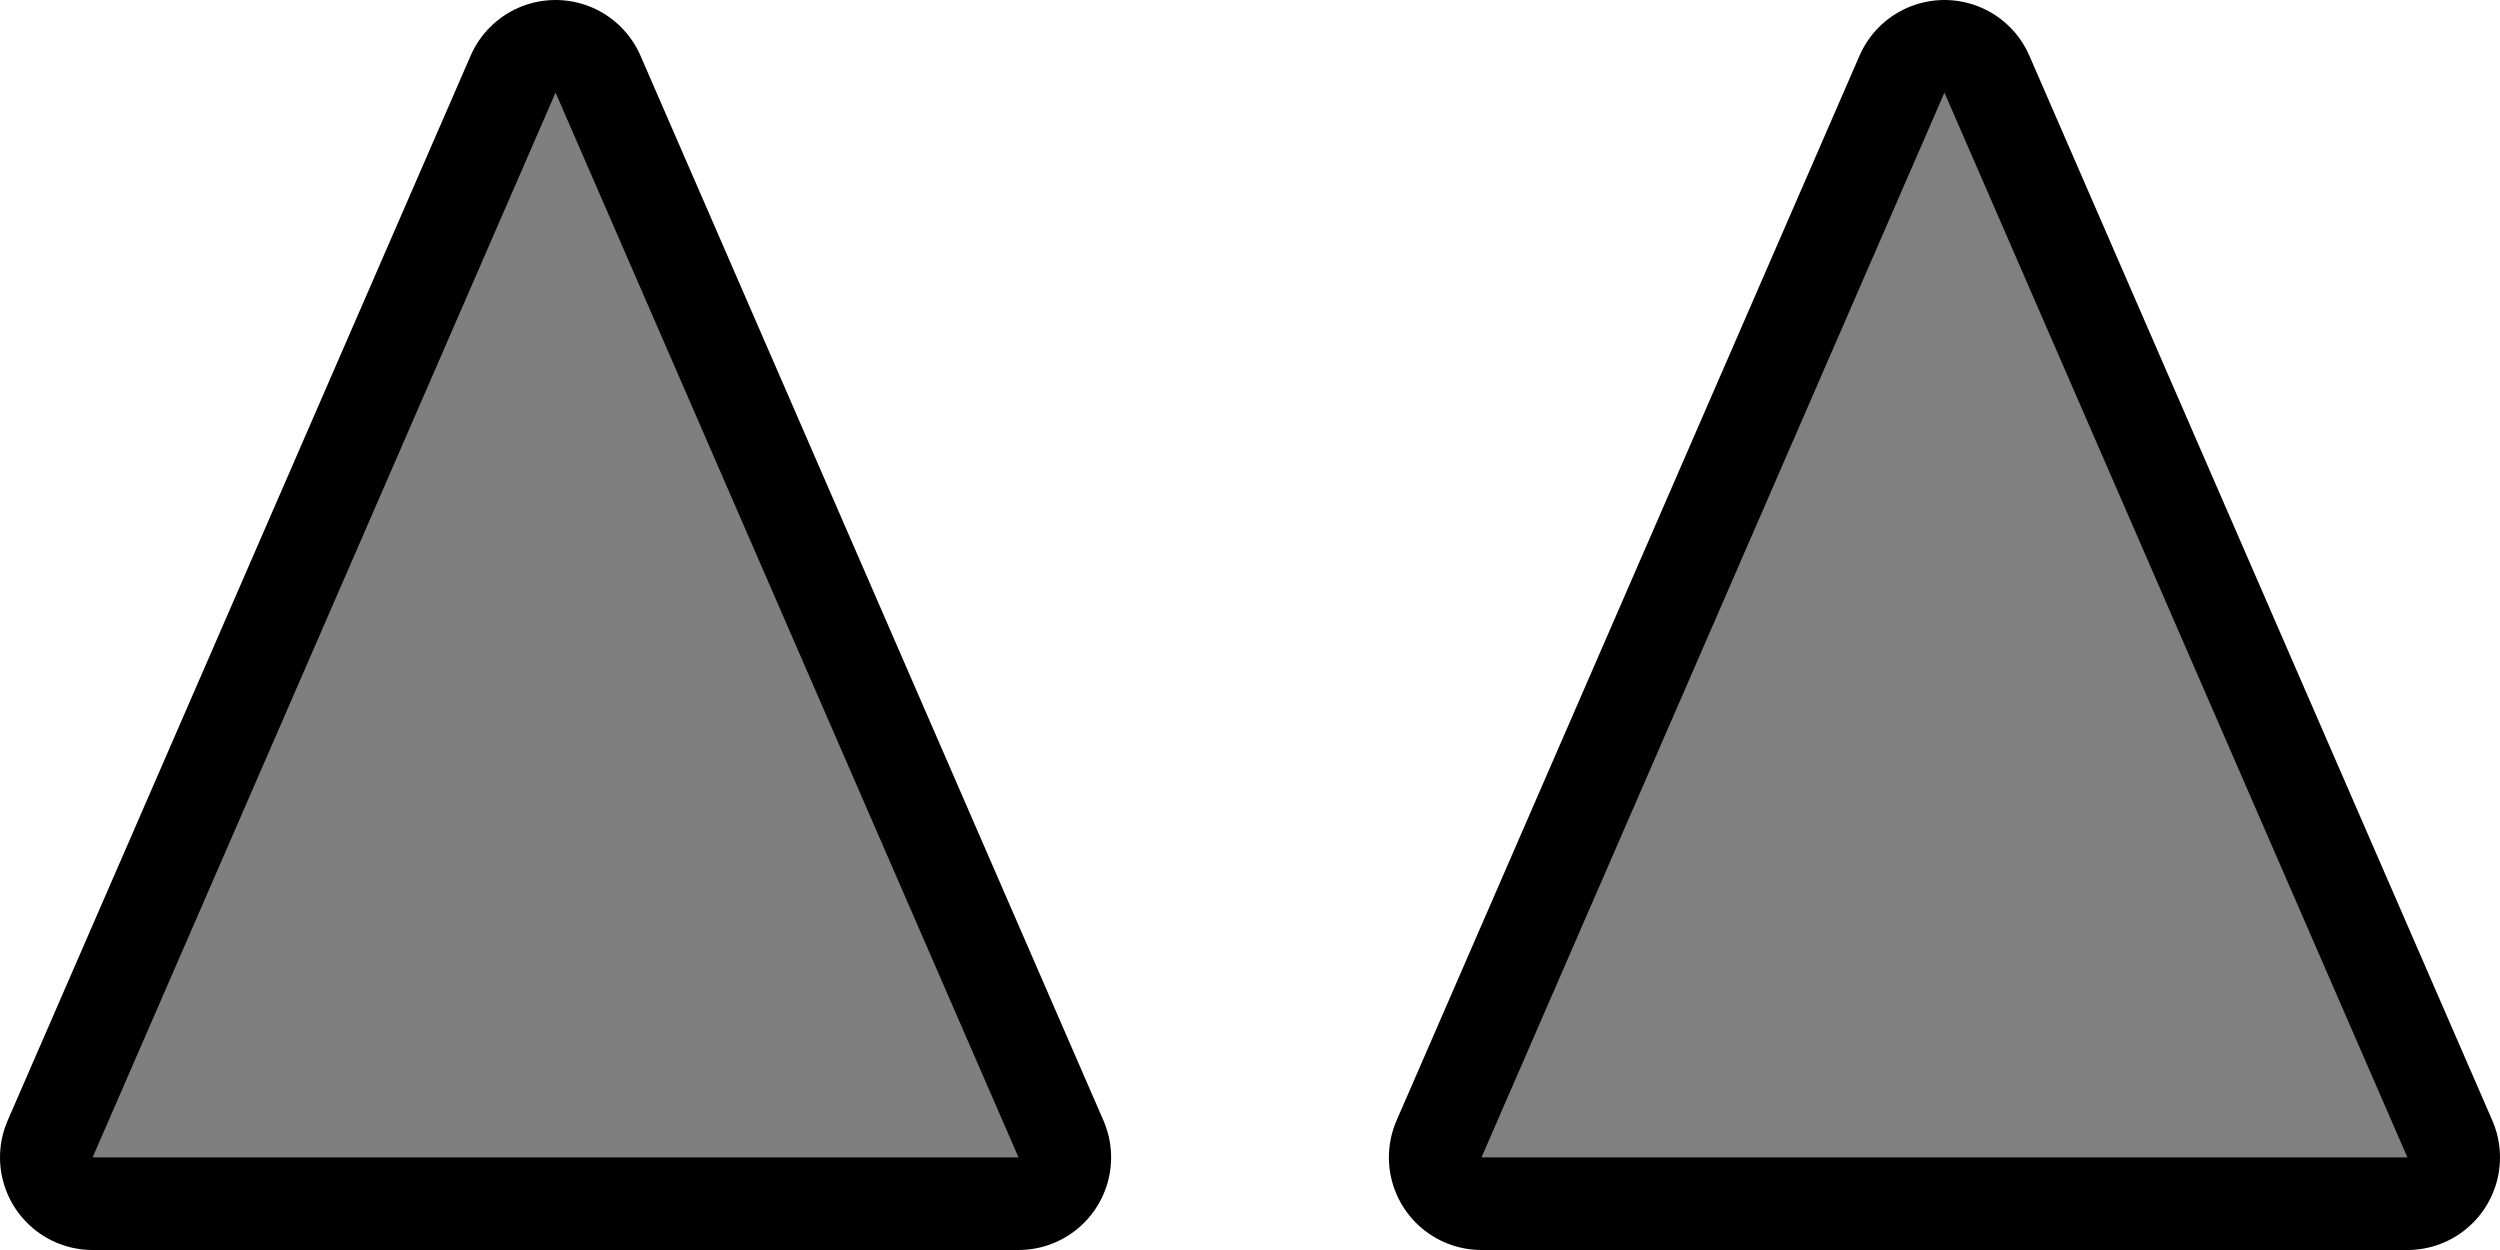 <svg version="1.1" xmlns="http://www.w3.org/2000/svg" xmlns:xlink="http://www.w3.org/1999/xlink" width="54" height="27" viewBox="0,0,54,27"><g transform="translate(-213,-182)"><g data-paper-data="{&quot;isPaintingLayer&quot;:true}" fill-rule="nonzero" stroke-linecap="butt" stroke-miterlimit="10" stroke-dasharray="" stroke-dashoffset="0" style="mix-blend-mode: normal"><g><path d="M235,207h-20l10,-23z" fill="none" stroke="#000000" stroke-width="4" stroke-linejoin="round"/><path d="M235,207h-20l10,-23z" fill="#7f7f7f" stroke="none" stroke-width="1" stroke-linejoin="miter"/></g><g><path d="M265,207h-20l10,-23z" fill="none" stroke="#000000" stroke-width="4" stroke-linejoin="round"/><path d="M265,207h-20l10,-23z" fill="#808080" stroke="none" stroke-width="1" stroke-linejoin="miter"/></g></g></g></svg>